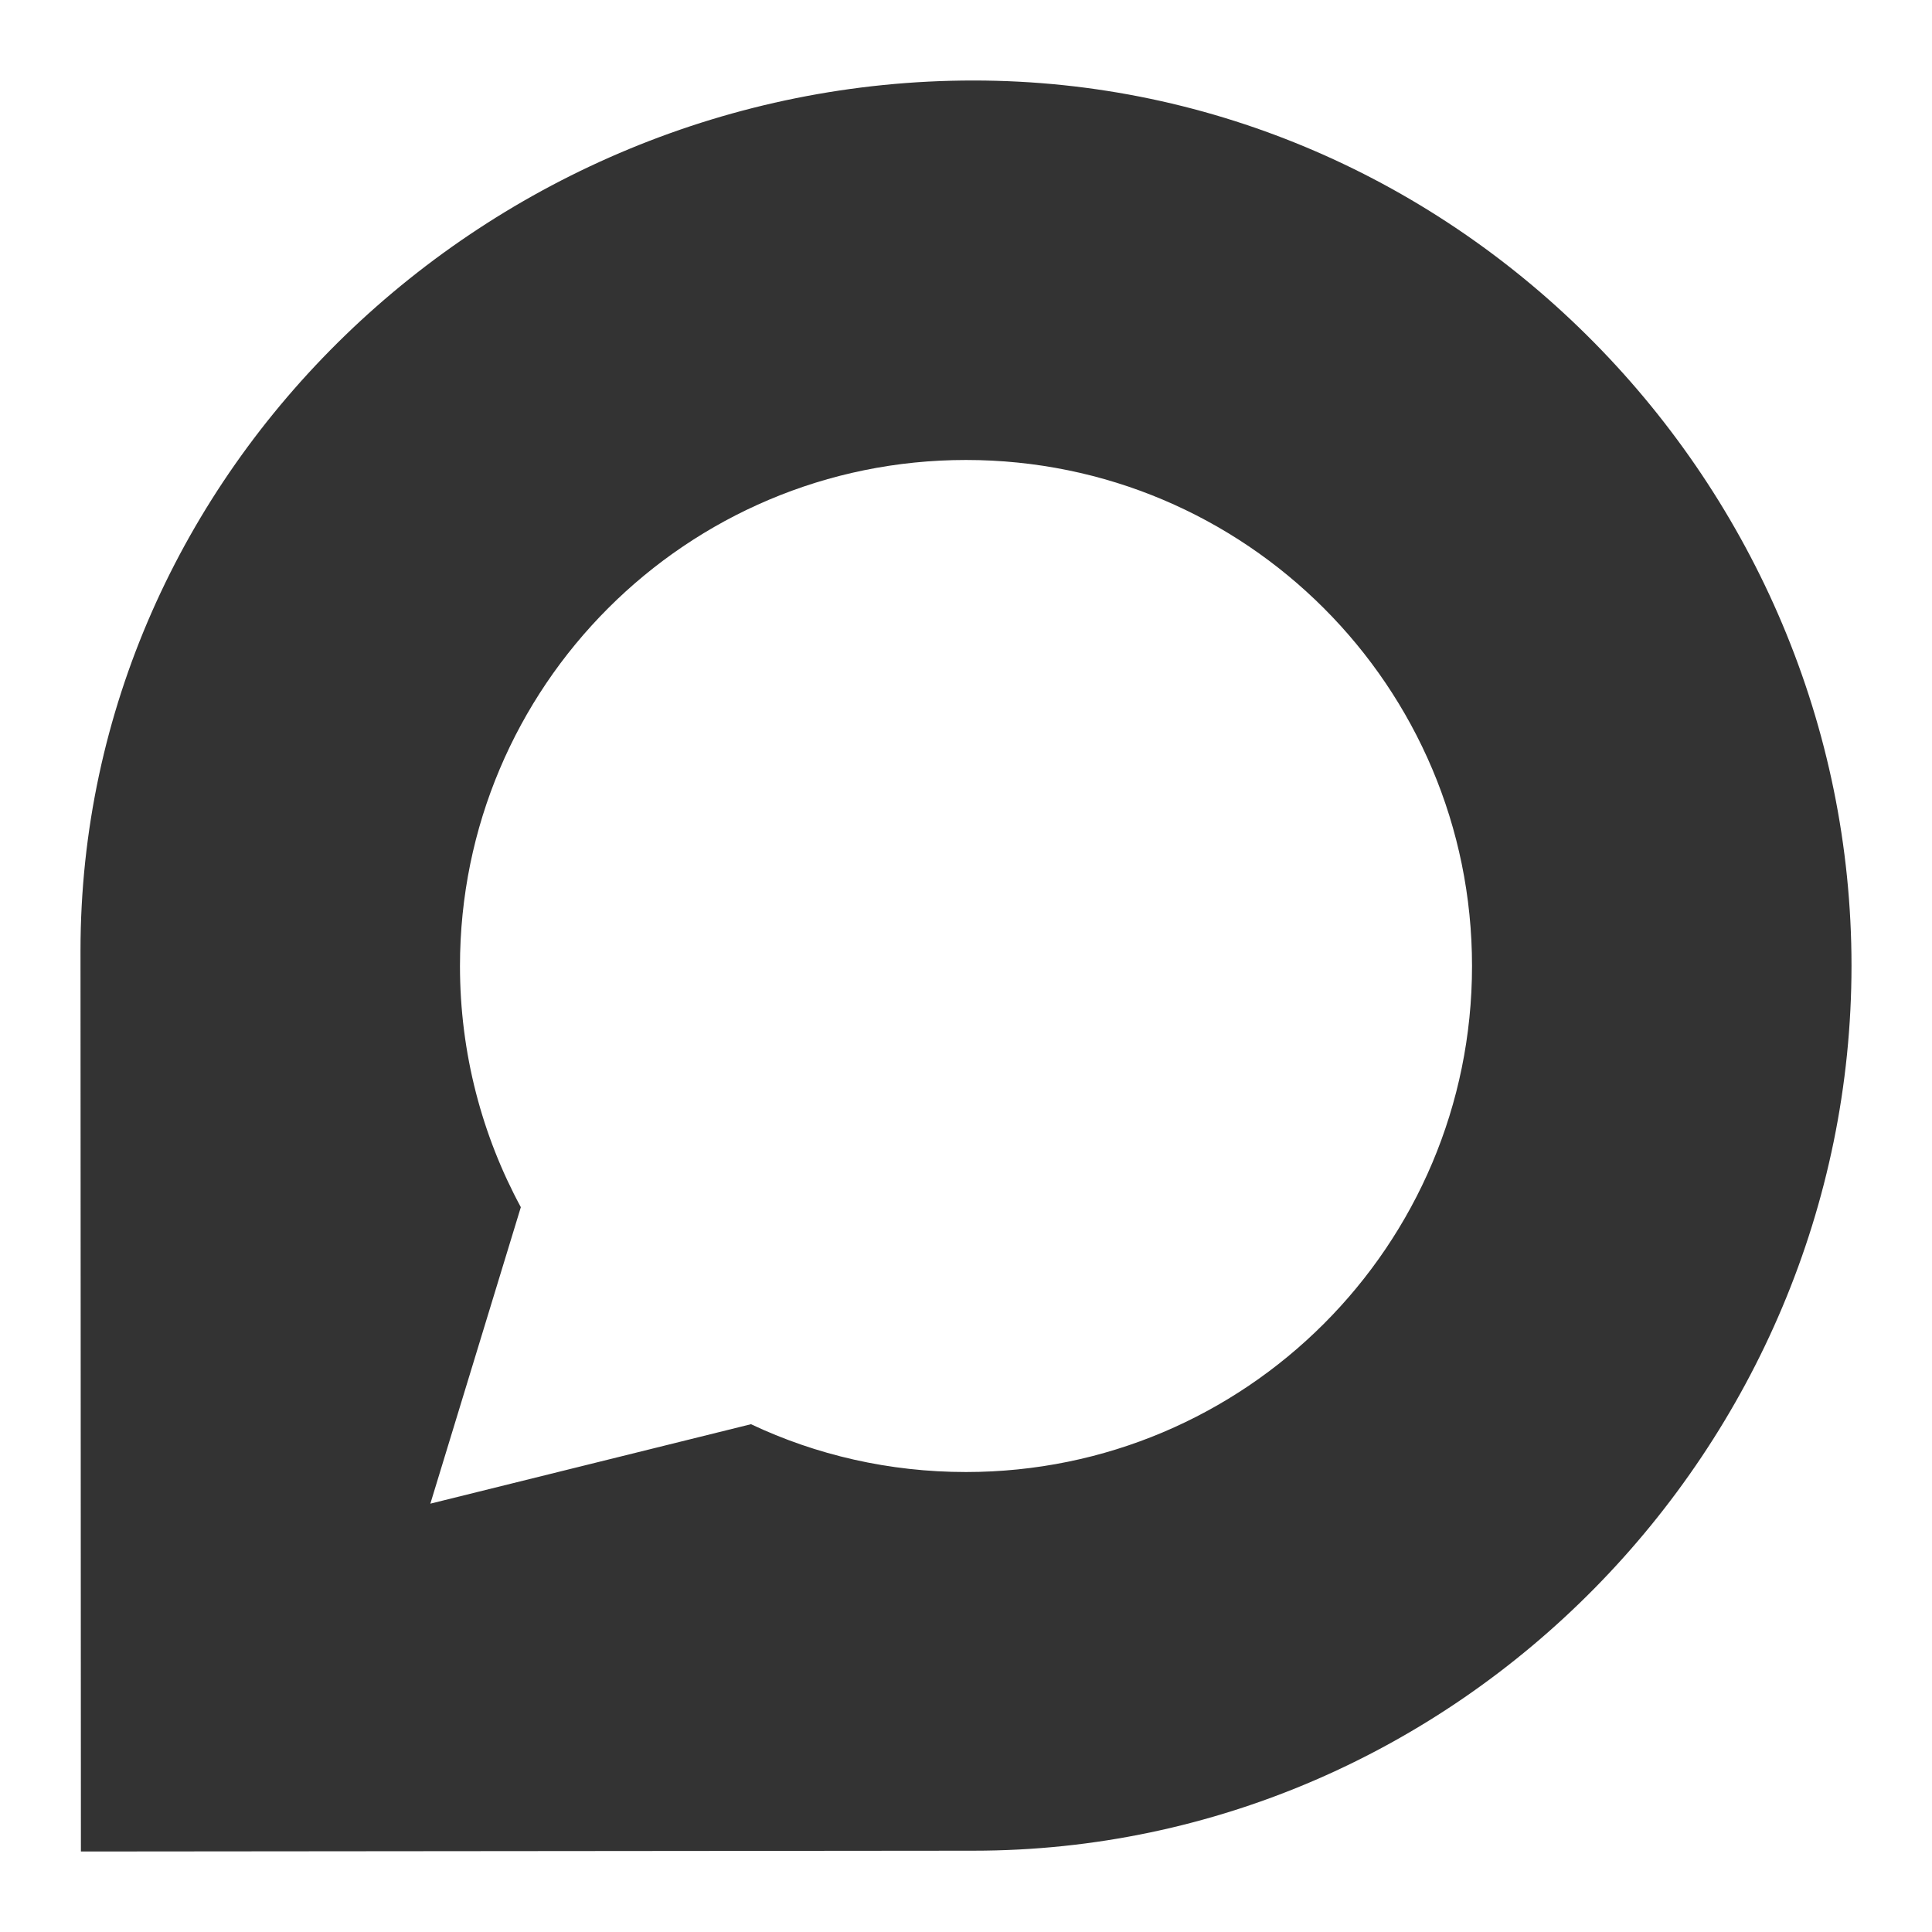 <svg width="24" height="24" viewBox="0 0 24 24" fill="none" xmlns="http://www.w3.org/2000/svg">
<path d="M12.093 1C6.073 1 1 5.837 1 11.809C1 12 1.005 23 1.005 23L12.093 22.99C18.119 22.99 23 17.967 23 11.995C23 6.024 18.119 1 12.093 1ZM12 18.286C11.047 18.286 10.139 18.075 9.329 17.692L5.346 18.679L6.47 14.996C5.989 14.107 5.714 13.085 5.714 12C5.714 8.528 8.528 5.714 12 5.714C15.472 5.714 18.286 8.528 18.286 12C18.286 15.472 15.472 18.286 12 18.286Z" fill="#333333"/>
</svg>
